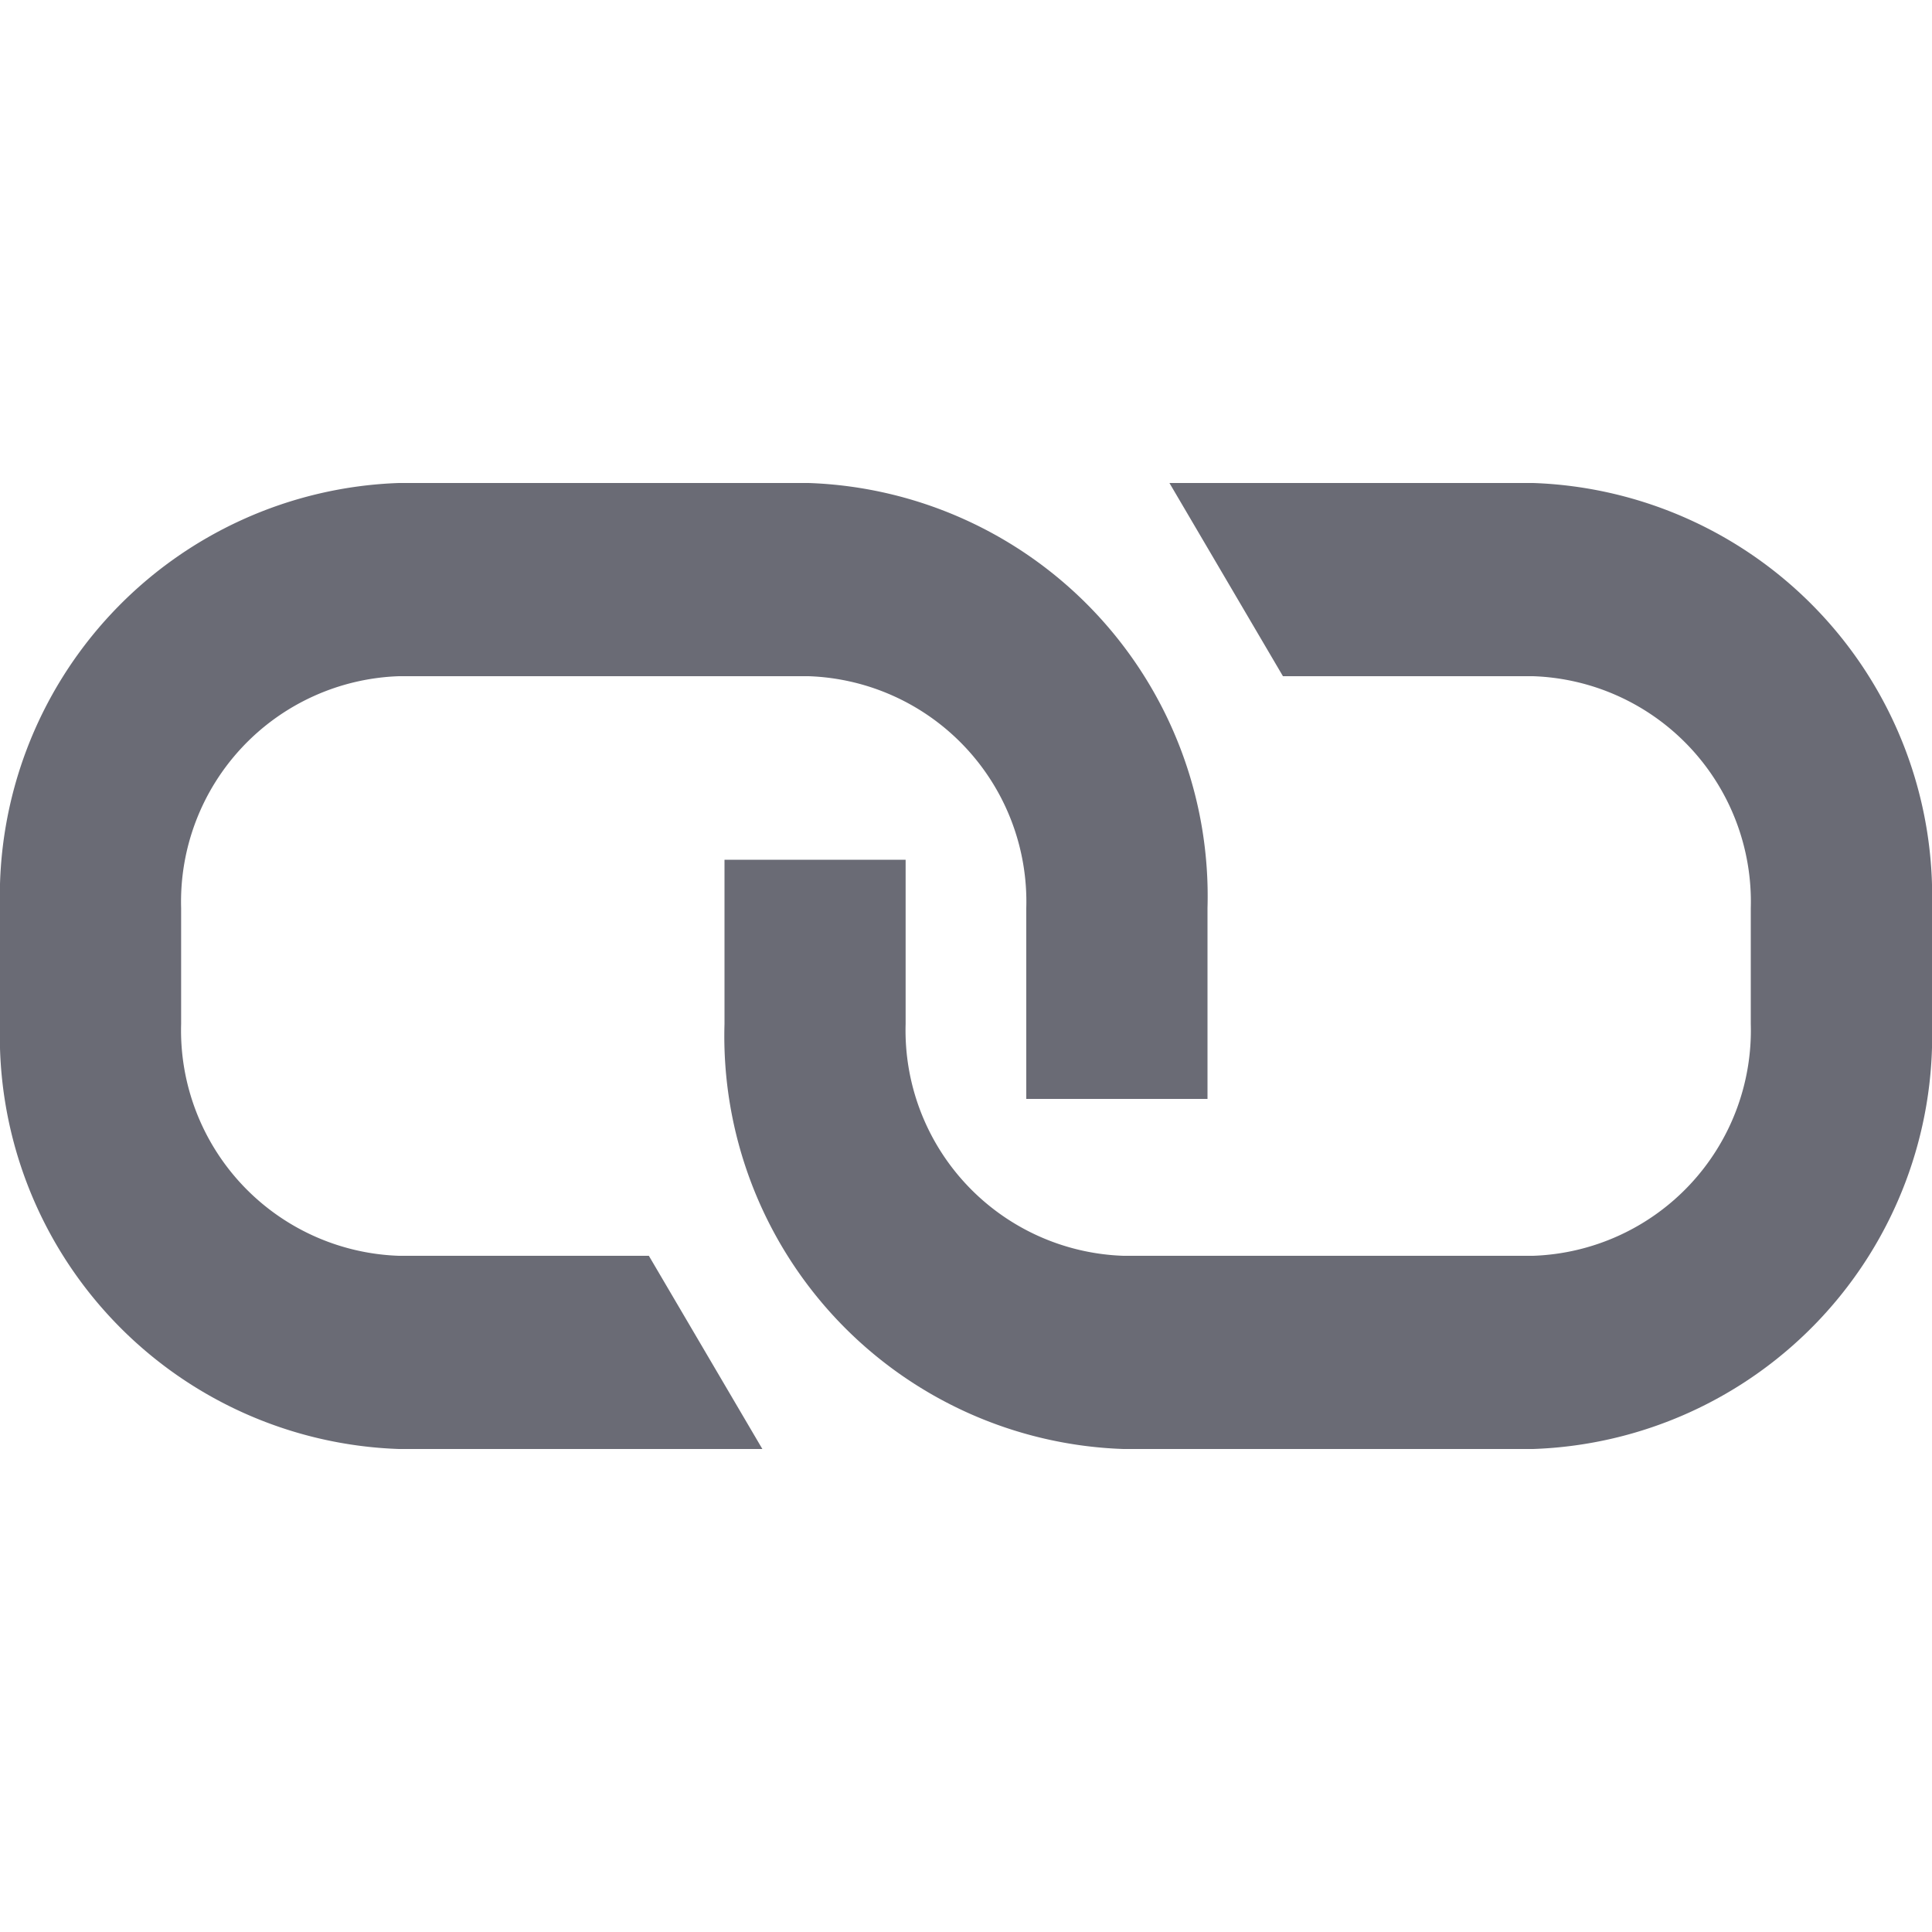 <svg xmlns="http://www.w3.org/2000/svg" width="20" height="20" viewBox="0 0 20 20">
  <g id="Grupo_8260" data-name="Grupo 8260" transform="translate(-365 -284)">
    <g id="Grupo_8251" data-name="Grupo 8251" transform="translate(385 289) rotate(90)">
      <g id="Grupo_8250" data-name="Grupo 8250">
        <path id="Trazado_2966" data-name="Trazado 2966" d="M5.6,12.5h-1.7V10.625H5.6A2.335,2.335,0,0,0,8,8.371V4.13A2.335,2.335,0,0,0,5.6,1.876H4.4A2.335,2.335,0,0,0,2,4.13V6.719L0,7.894V4.13A4.279,4.279,0,0,1,4.4,0H5.6A4.278,4.278,0,0,1,10,4.13V8.371A4.277,4.277,0,0,1,5.6,12.5Z" fill="#6a6b75"/>
        <path id="Trazado_2967" data-name="Trazado 2967" d="M4.4,0H6.376V1.876H4.4A2.335,2.335,0,0,0,2,4.13V8.37a2.336,2.336,0,0,0,2.4,2.255H5.6A2.335,2.335,0,0,0,8,8.37V5.783l2-1.175V8.37A4.278,4.278,0,0,1,5.6,12.5H4.4A4.279,4.279,0,0,1,0,8.37V4.13A4.279,4.279,0,0,1,4.4,0Z" transform="translate(0 7.5)" fill="#6a6b75"/>
      </g>
    </g>
    <rect id="Rectángulo_3442" data-name="Rectángulo 3442" width="20" height="20" rx="2" transform="translate(385 284) rotate(90)" fill="none"/>
  </g>
</svg>

